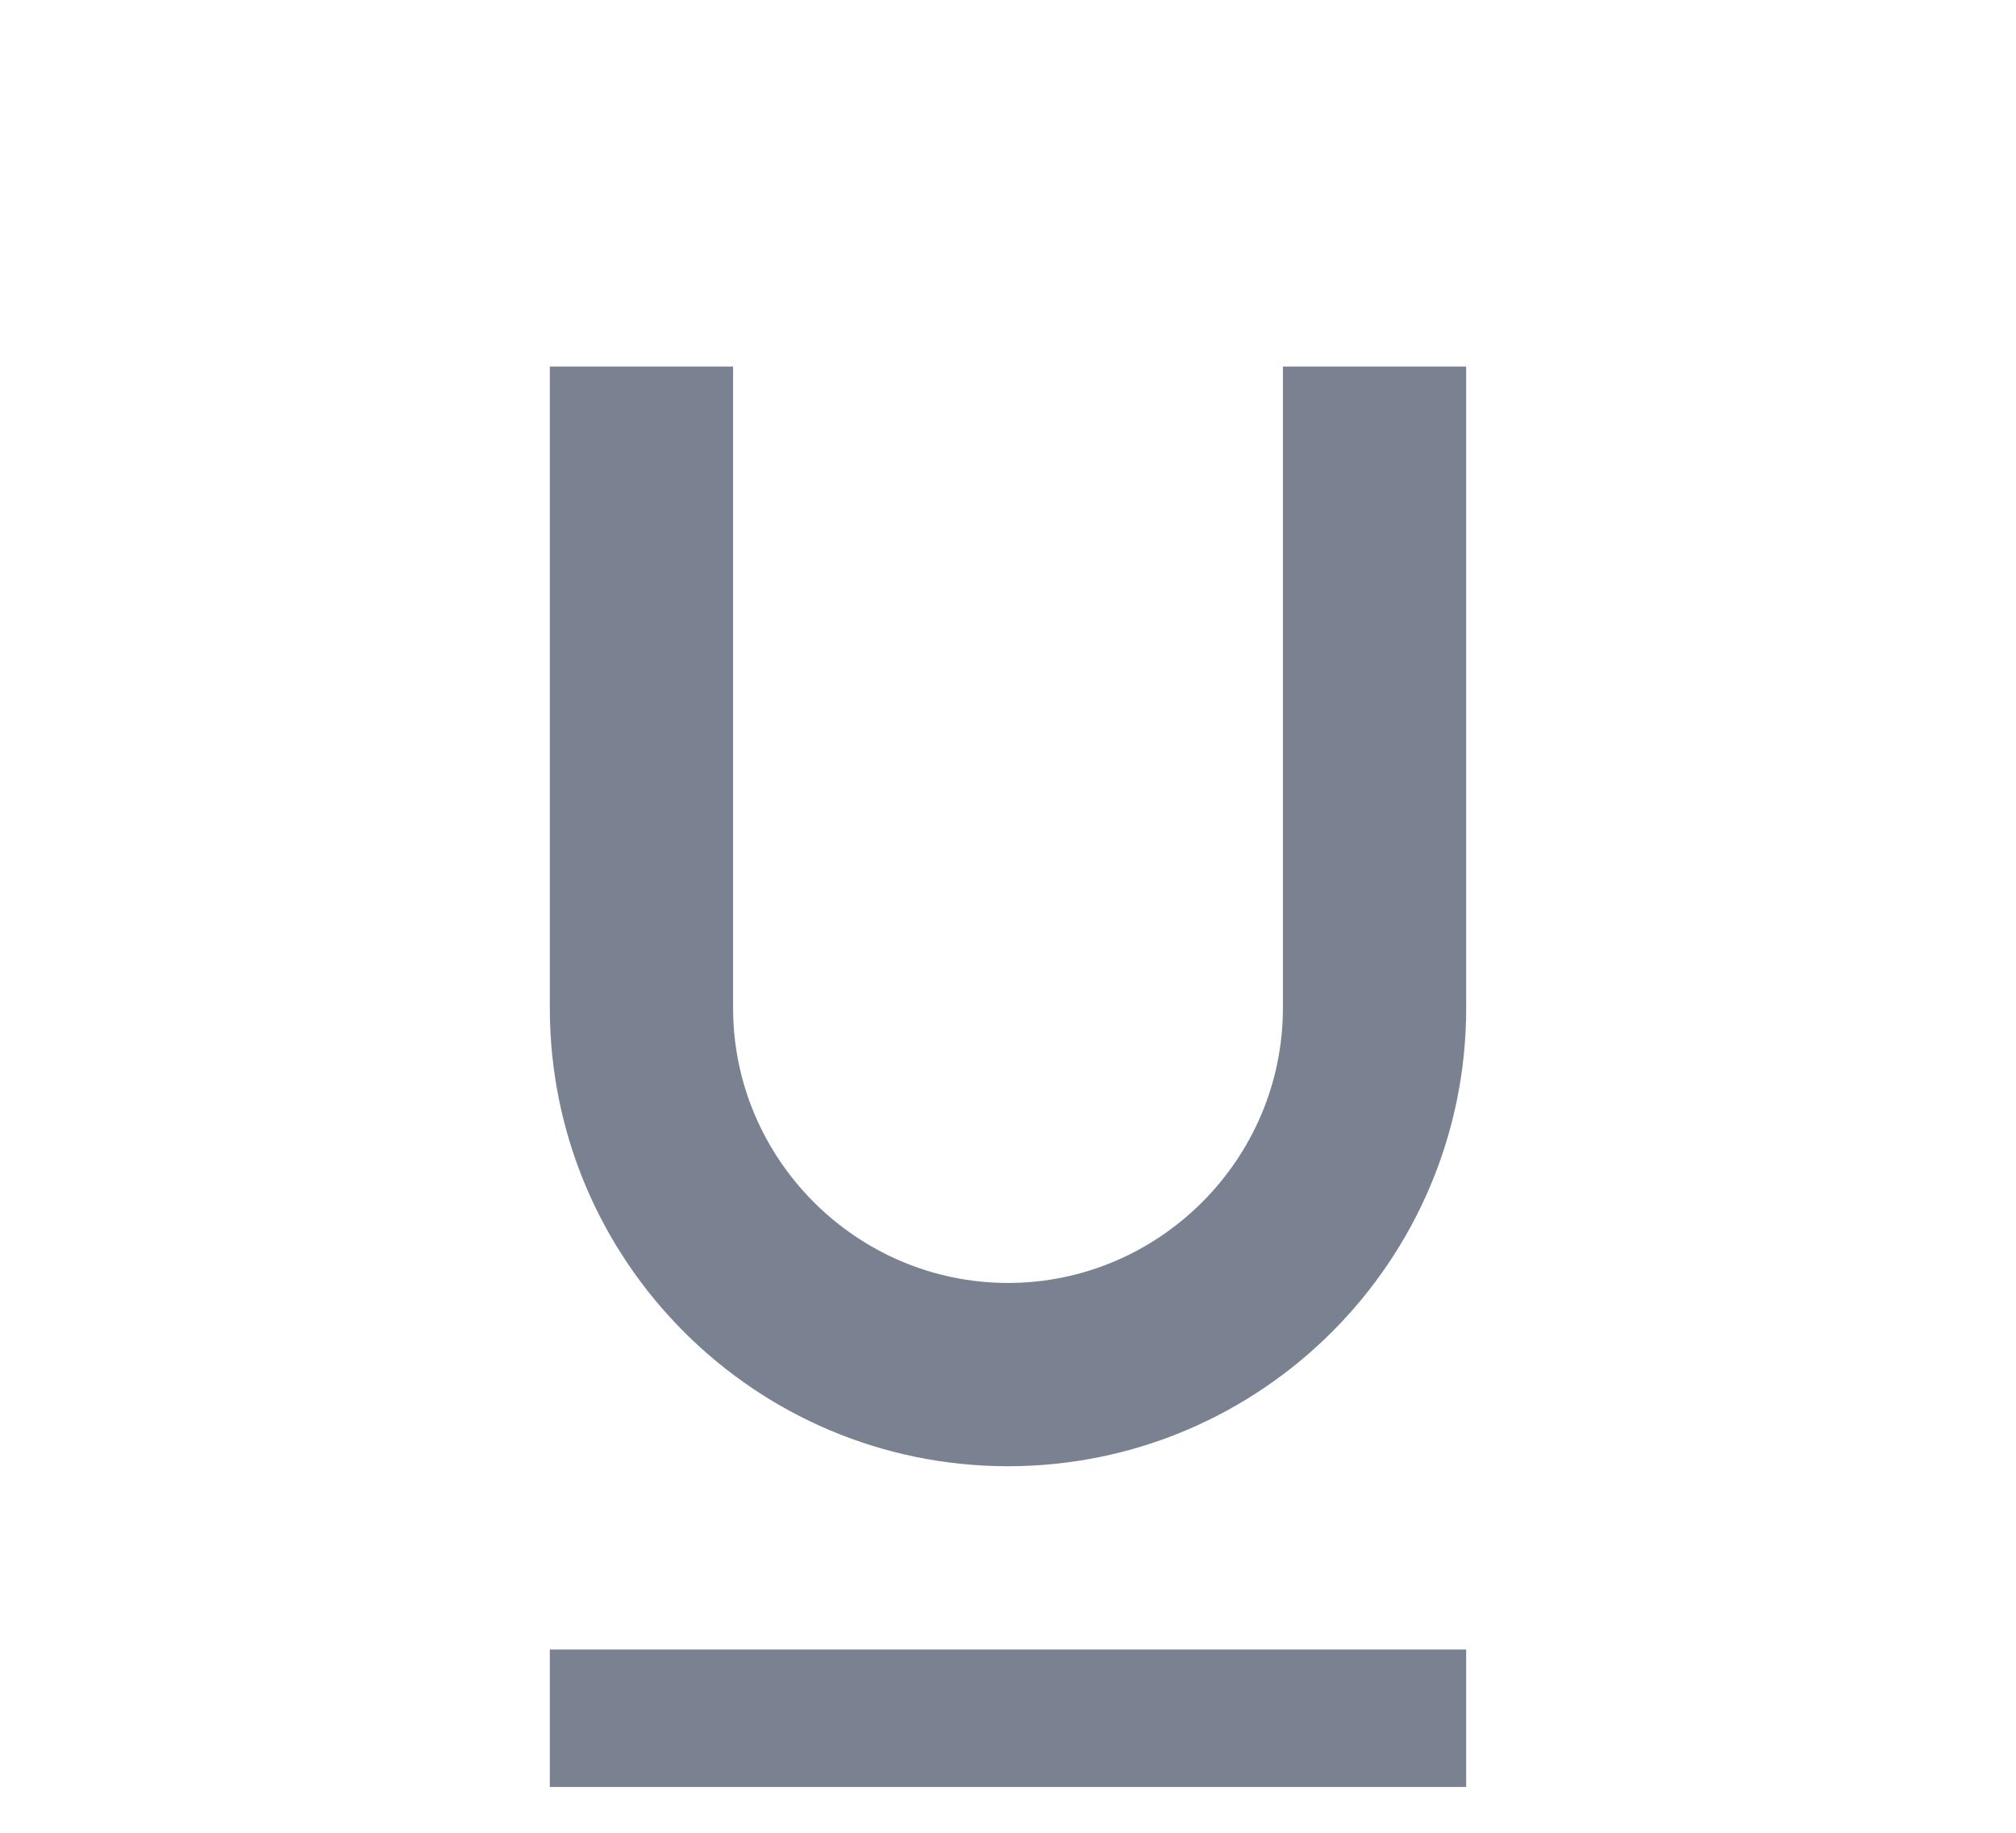 <svg xmlns="http://www.w3.org/2000/svg" width="22" height="20" viewBox="0 0 22 20"><path fill="#7A8291" d="M8 4v7c0 1.65 1.35 3 3 3s3-1.35 3-3V4h2v7c0 2.76-2.24 5-5 5s-5-2.24-5-5V4zM6 18h10v1.5H6z"/></svg>